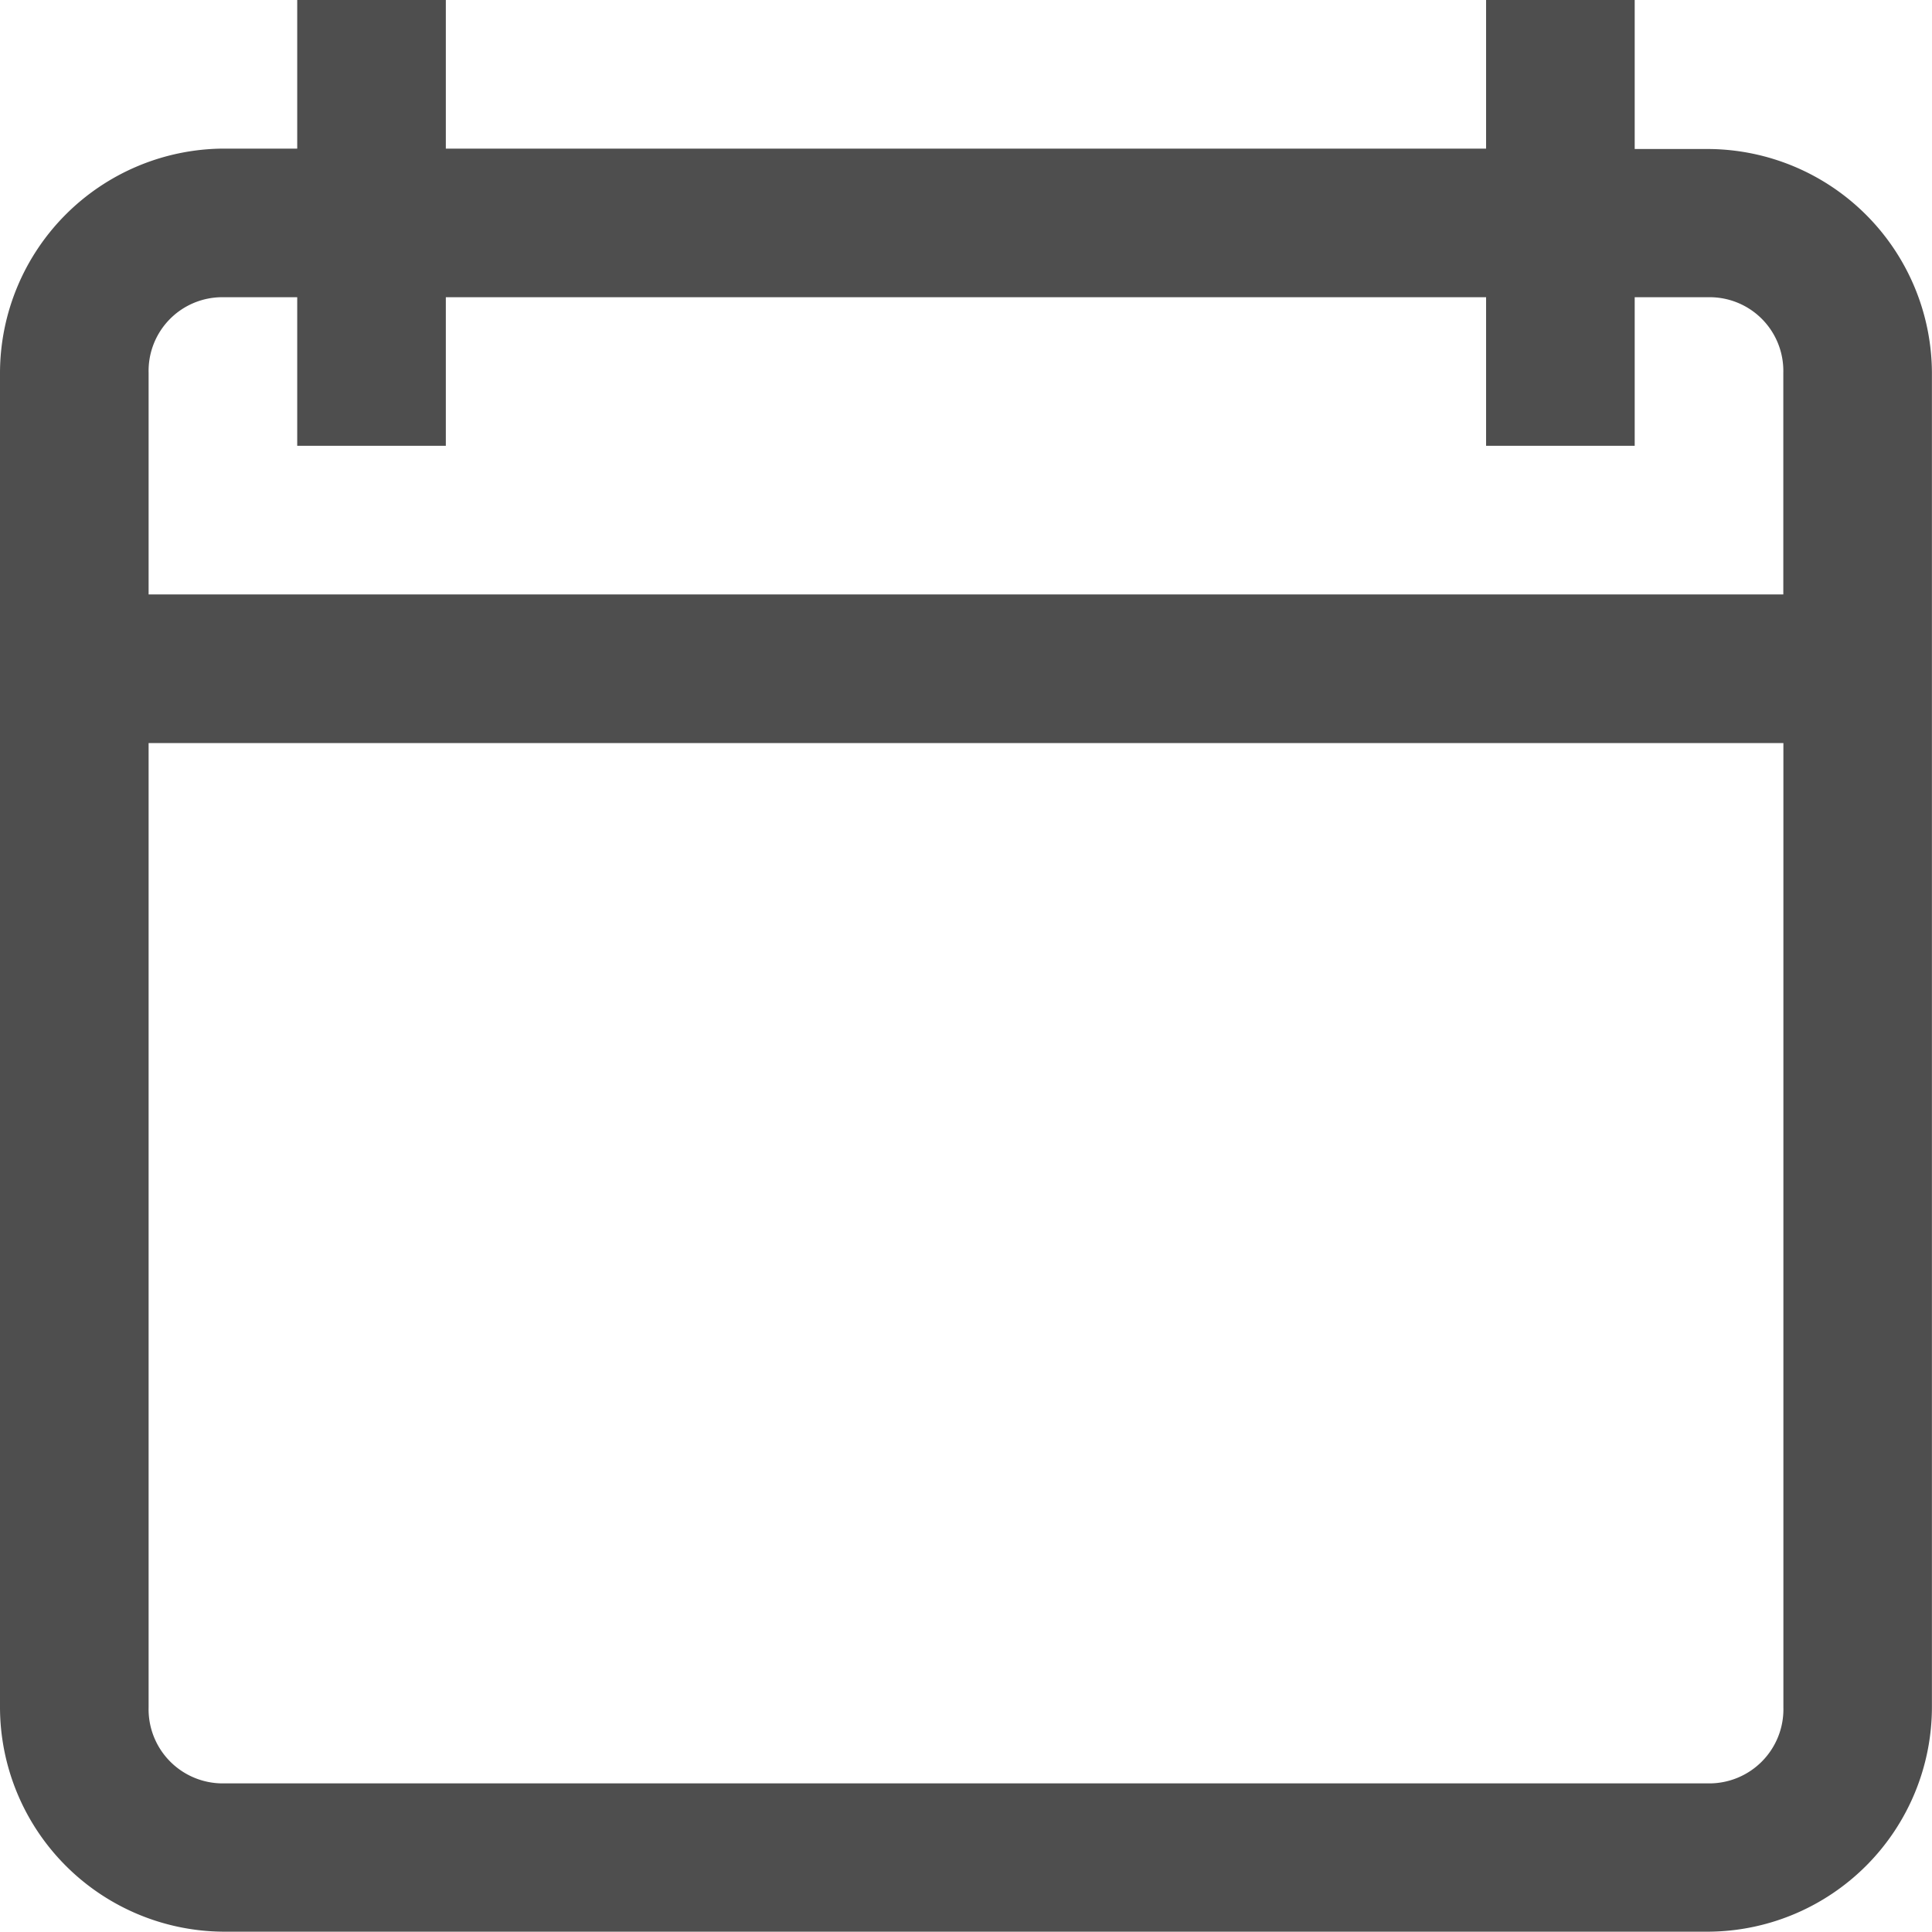 <svg xmlns="http://www.w3.org/2000/svg" width="24.181" height="24.181" viewBox="0 0 24.181 24.181">
  <path id="calendar-delete" d="M4.72,1V2.86H3.79A2.813,2.813,0,0,0,1,5.665v16.7a2.814,2.814,0,0,0,2.79,2.812h18.6a2.814,2.814,0,0,0,2.79-2.812V5.665a2.813,2.813,0,0,0-2.79-2.8h-.93V1H19.6V2.86H6.58V1ZM3.79,4.72h.93V6.58H6.58V4.72H19.6V6.58h1.86V4.72h.93a.922.922,0,0,1,.93.945V8.44H2.86V5.665A.922.922,0,0,1,3.79,4.72ZM2.86,10.3H23.321V22.369a.928.928,0,0,1-.93.952H3.79a.928.928,0,0,1-.93-.952Z" transform="translate(-1 -1)" fill="#4e4e4e"/>
</svg>
